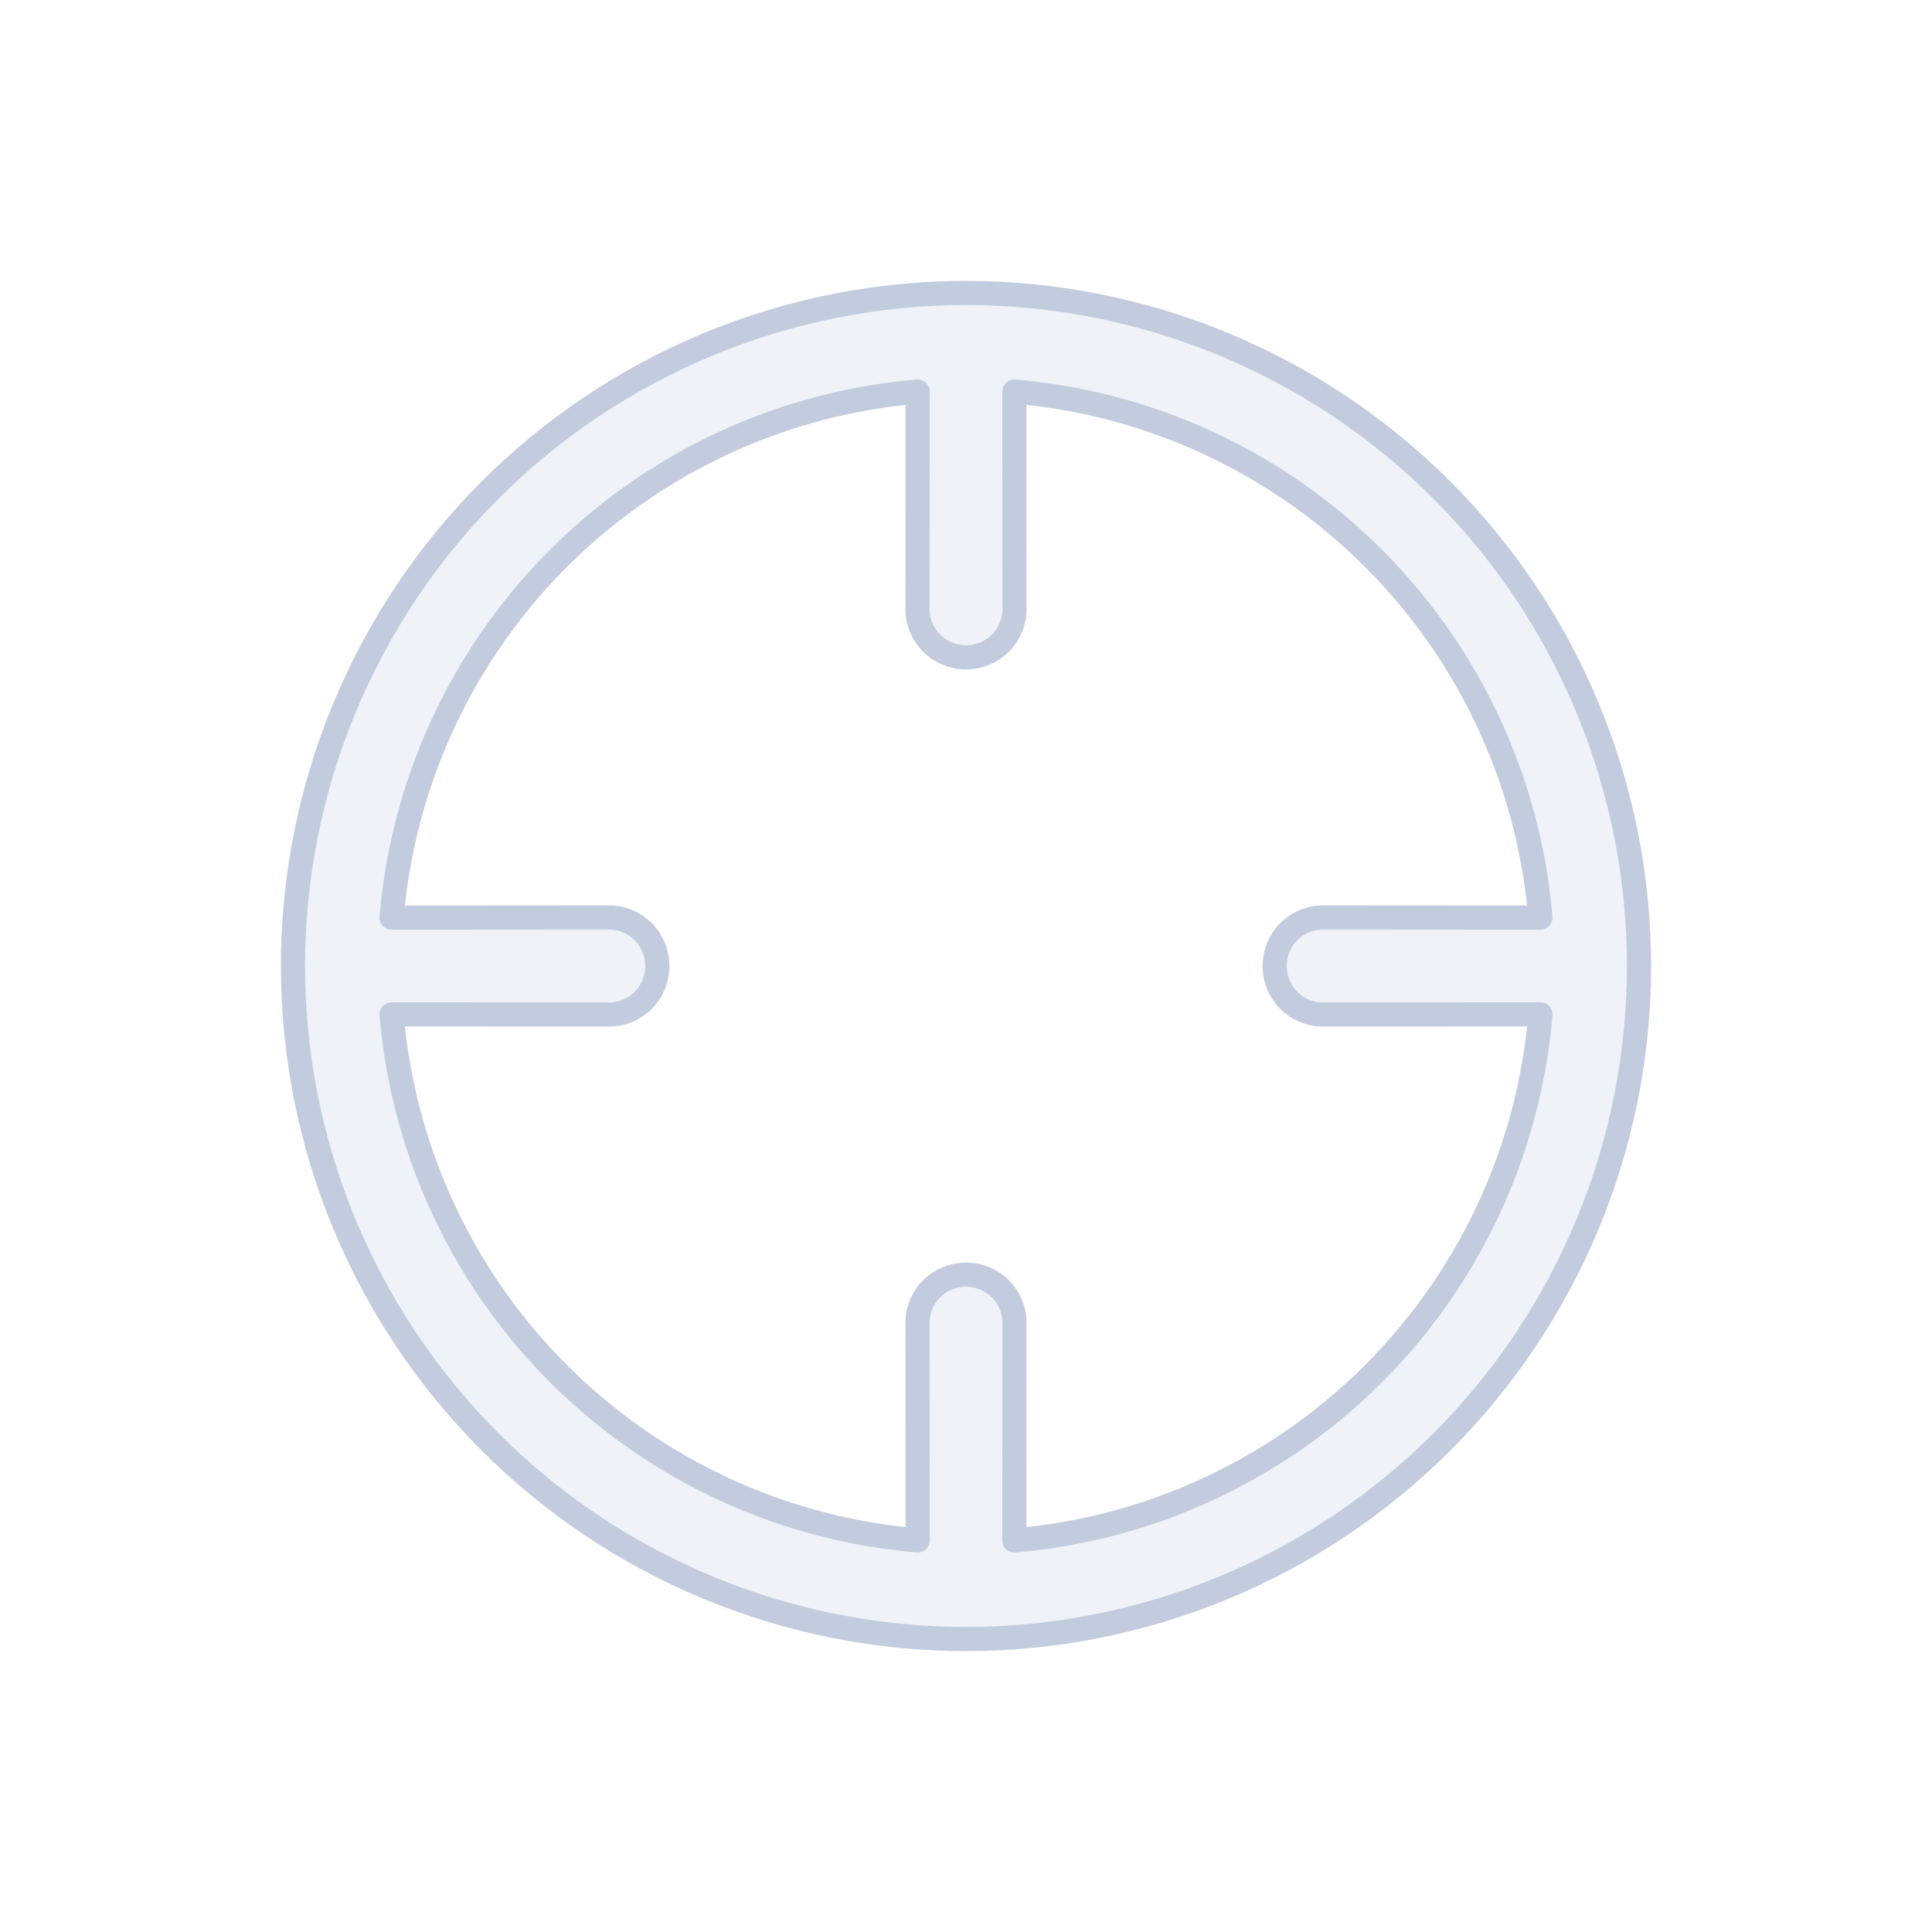 <svg width="80" height="80" viewBox="0 0 80 80" fill="none" xmlns="http://www.w3.org/2000/svg">
  <path fill-rule="evenodd" clip-rule="evenodd" d="M40.012 12.131C43.633 12.133 47.254 12.84 50.665 14.253C57.493 17.081 62.919 22.506 65.747 29.335C68.576 36.164 68.576 43.836 65.747 50.665C62.919 57.493 57.493 62.919 50.665 65.747C43.836 68.576 36.164 68.576 29.335 65.747C22.506 62.919 17.081 57.493 14.253 50.665C12.84 47.255 12.133 43.634 12.131 40.013C12.131 40.009 12.131 40.005 12.131 40.002V39.998C12.131 39.995 12.131 39.991 12.131 39.988C12.133 36.367 12.84 32.746 14.253 29.335C17.081 22.506 22.506 17.081 29.335 14.253C32.745 12.84 36.366 12.133 39.987 12.131C39.991 12.131 39.995 12.131 39.998 12.131H40.002C40.005 12.131 40.009 12.131 40.012 12.131ZM37.997 16.215C35.567 16.42 33.161 16.998 30.866 17.948C25.017 20.371 20.371 25.017 17.948 30.866C16.998 33.161 16.42 35.567 16.215 37.997L25.216 37.991C25.747 37.99 26.256 38.201 26.632 38.576C27.007 38.951 27.218 39.46 27.218 39.991V40.009C27.218 40.54 27.007 41.049 26.632 41.424C26.256 41.799 25.747 42.01 25.216 42.009L16.215 42.003C16.42 44.433 16.998 46.839 17.948 49.134C20.371 54.983 25.017 59.629 30.866 62.052C33.161 63.002 35.567 63.58 37.997 63.785L37.991 54.783C37.99 54.253 38.201 53.744 38.576 53.368C38.951 52.993 39.46 52.782 39.991 52.782H40.009C40.54 52.782 41.049 52.993 41.424 53.368C41.799 53.744 42.01 54.253 42.009 54.783L42.003 63.785C44.433 63.58 46.839 63.002 49.134 62.052C54.983 59.629 59.629 54.983 62.052 49.134C63.002 46.839 63.58 44.433 63.785 42.003L54.783 42.009C54.253 42.01 53.744 41.799 53.368 41.424C52.993 41.049 52.782 40.54 52.782 40.009V39.991C52.782 39.46 52.993 38.951 53.368 38.576C53.744 38.201 54.253 37.99 54.783 37.991L63.785 37.997C63.58 35.567 63.002 33.161 62.052 30.866C59.629 25.017 54.983 20.371 49.134 17.948C46.839 16.998 44.433 16.42 42.003 16.215L42.009 25.216C42.01 25.747 41.799 26.256 41.424 26.632C41.049 27.007 40.54 27.218 40.009 27.218H39.991C39.46 27.218 38.951 27.007 38.576 26.632C38.201 26.256 37.99 25.747 37.991 25.216L37.997 16.215Z" fill="#C2CCDE" fill-opacity="0.25" stroke="#C2CCDE" stroke-linecap="round" stroke-linejoin="round" />
</svg>